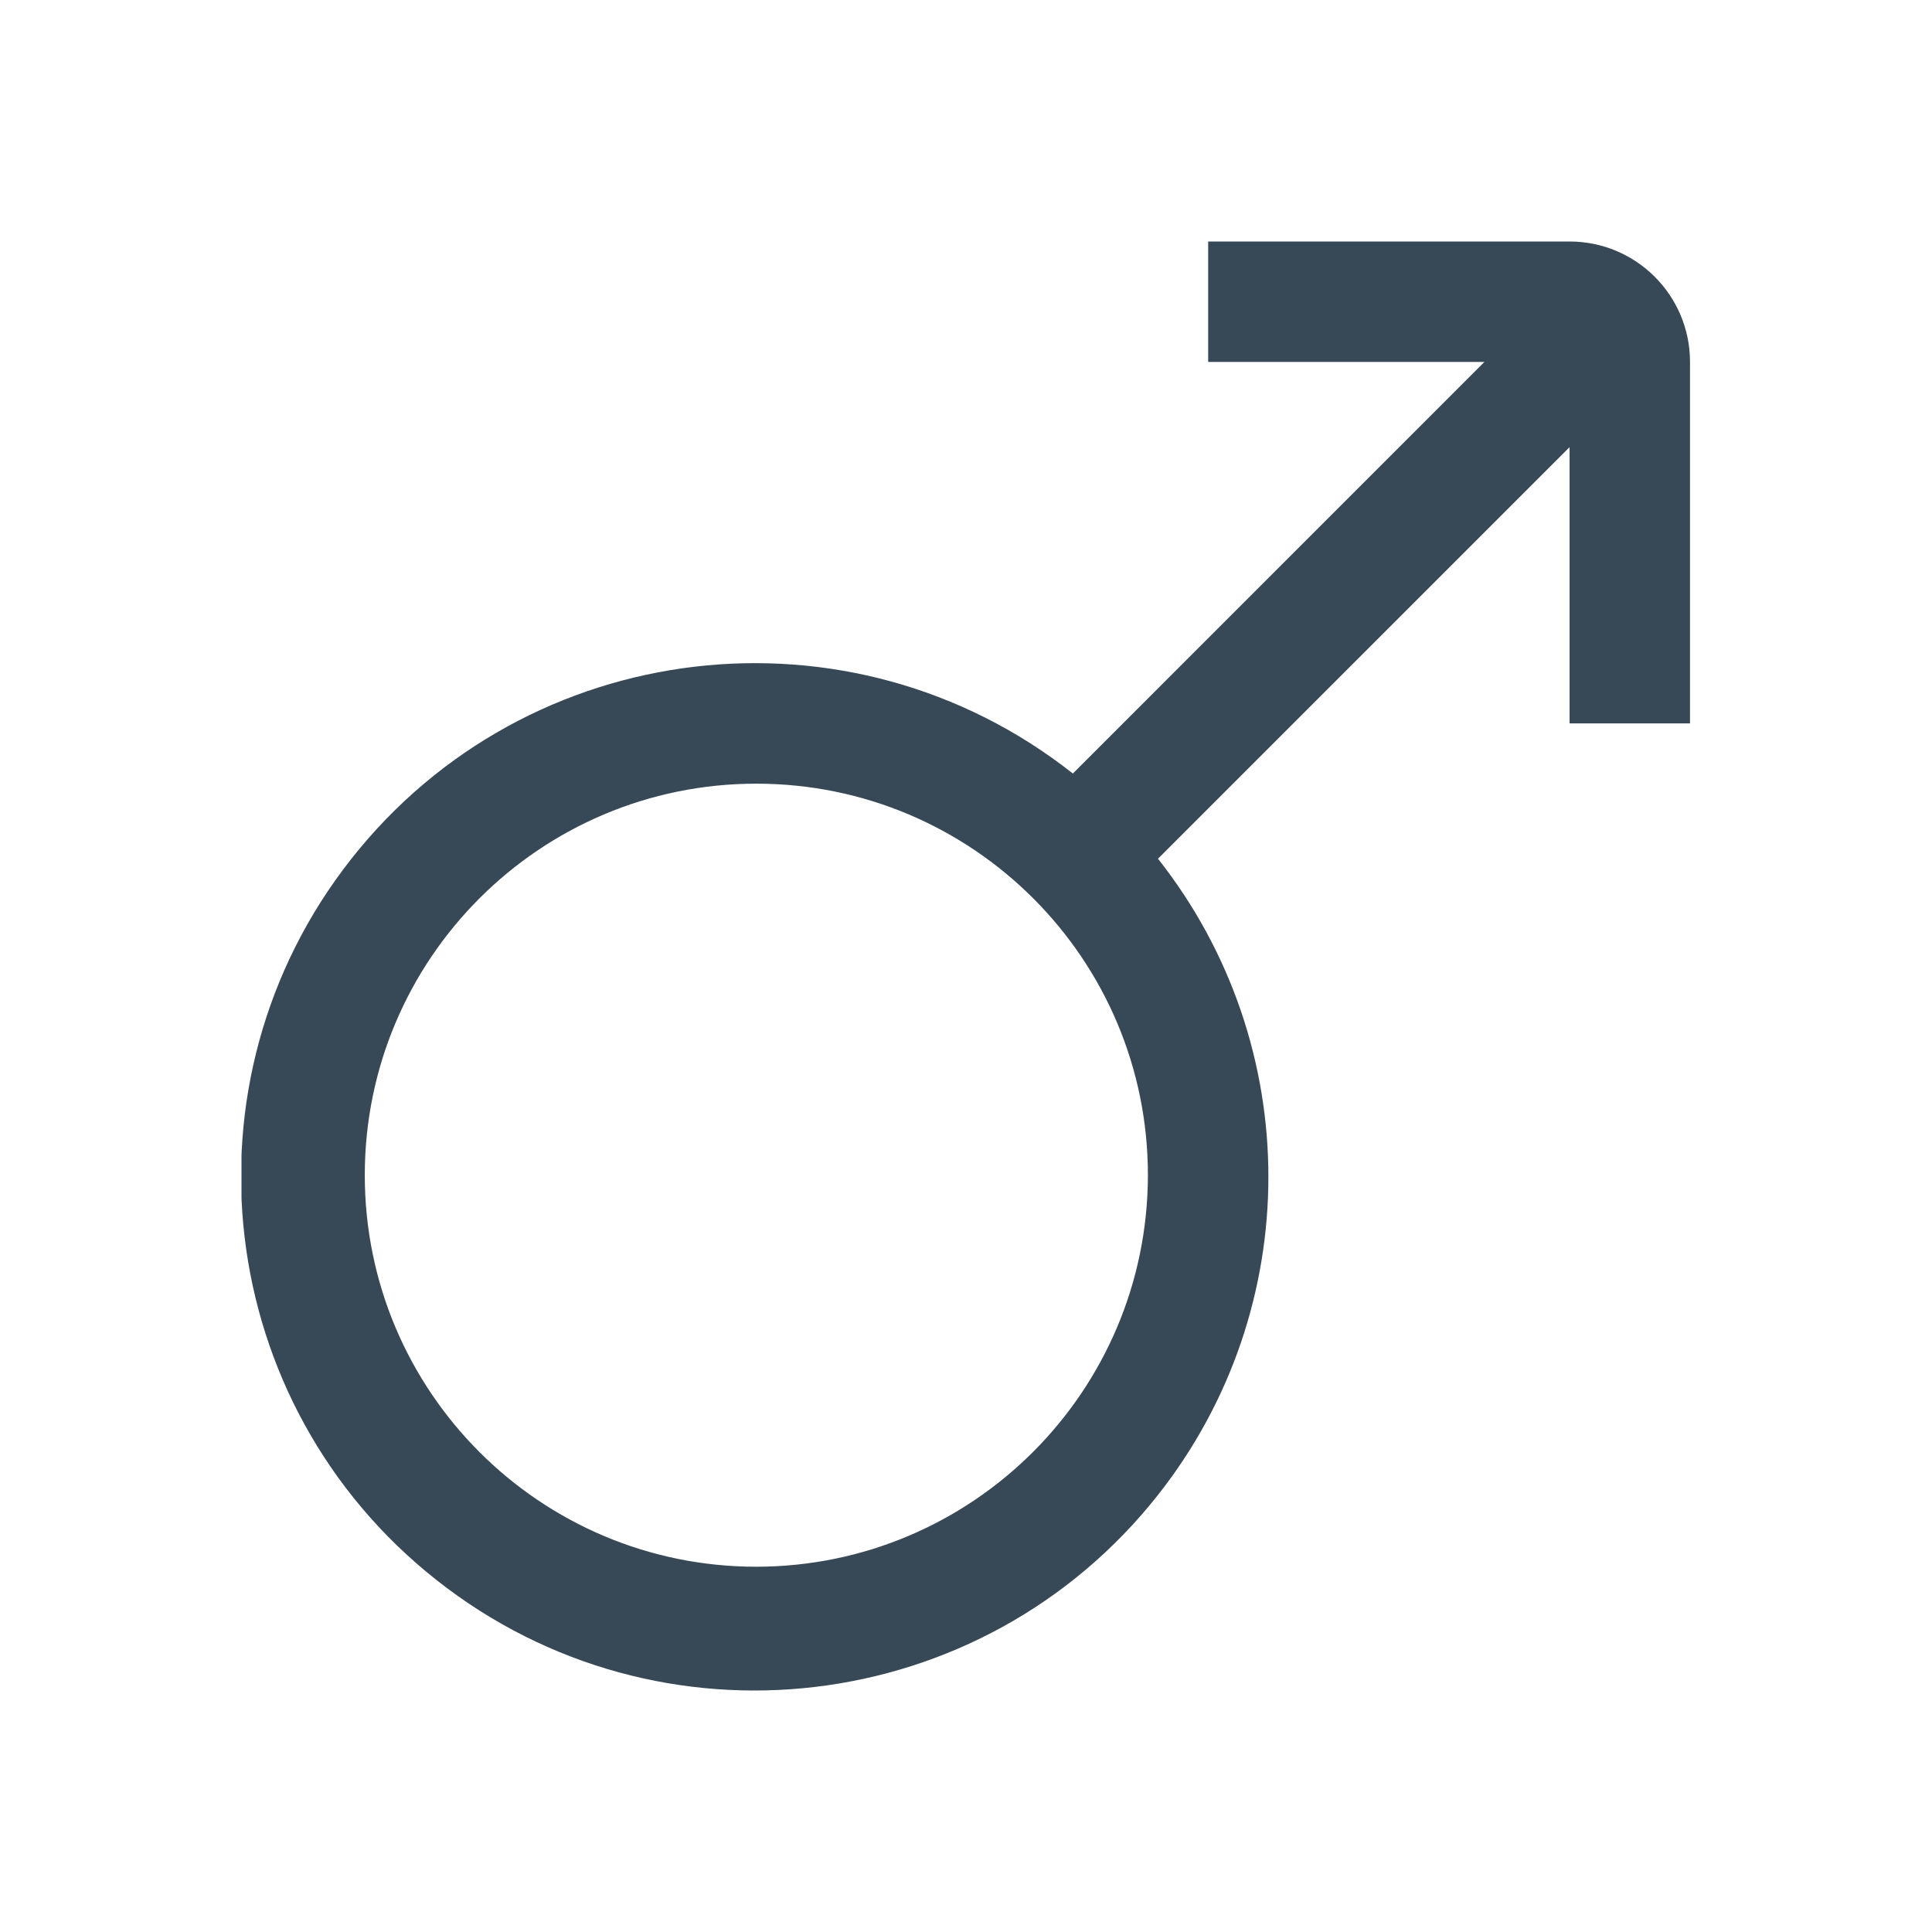 <svg width="32" height="32" viewBox="0 0 32 32" fill="none" xmlns="http://www.w3.org/2000/svg">
<g clip-path="url(#clip0_403_3706)" filter="url(#filter0_d_403_3706)">
<path d="M25.997 0H20.011V1.995H24.586L17.77 8.812C14.08 5.902 8.731 6.534 5.821 10.223C2.911 13.912 3.542 19.262 7.232 22.172C10.921 25.082 16.27 24.45 19.18 20.761C21.618 17.671 21.618 13.313 19.18 10.223L25.997 3.406V7.982H27.992V1.995C27.992 0.893 27.099 0 25.997 0ZM12.527 21.95C8.946 21.95 6.042 19.047 6.042 15.465C6.042 11.883 8.946 8.98 12.527 8.98C16.109 8.98 19.013 11.883 19.013 15.465C19.008 19.045 16.107 21.946 12.527 21.95Z" fill="#374957"/>
</g>
<defs>
<filter id="filter0_d_403_3706" x="0" y="0" width="32" height="32" filterUnits="userSpaceOnUse" color-interpolation-filters="sRGB">
<feFlood flood-opacity="0" result="BackgroundImageFix"/>
<feColorMatrix in="SourceAlpha" type="matrix" values="0 0 0 0 0 0 0 0 0 0 0 0 0 0 0 0 0 0 127 0" result="hardAlpha"/>
<feOffset dy="4"/>
<feGaussianBlur stdDeviation="2"/>
<feComposite in2="hardAlpha" operator="out"/>
<feColorMatrix type="matrix" values="0 0 0 0 0 0 0 0 0 0 0 0 0 0 0 0 0 0 0.25 0"/>
<feBlend mode="normal" in2="BackgroundImageFix" result="effect1_dropShadow_403_3706"/>
<feBlend mode="normal" in="SourceGraphic" in2="effect1_dropShadow_403_3706" result="shape"/>
</filter>
<clipPath id="clip0_403_3706">
<rect width="24" height="24" fill="white" transform="translate(4)"/>
</clipPath>
</defs>
</svg>
